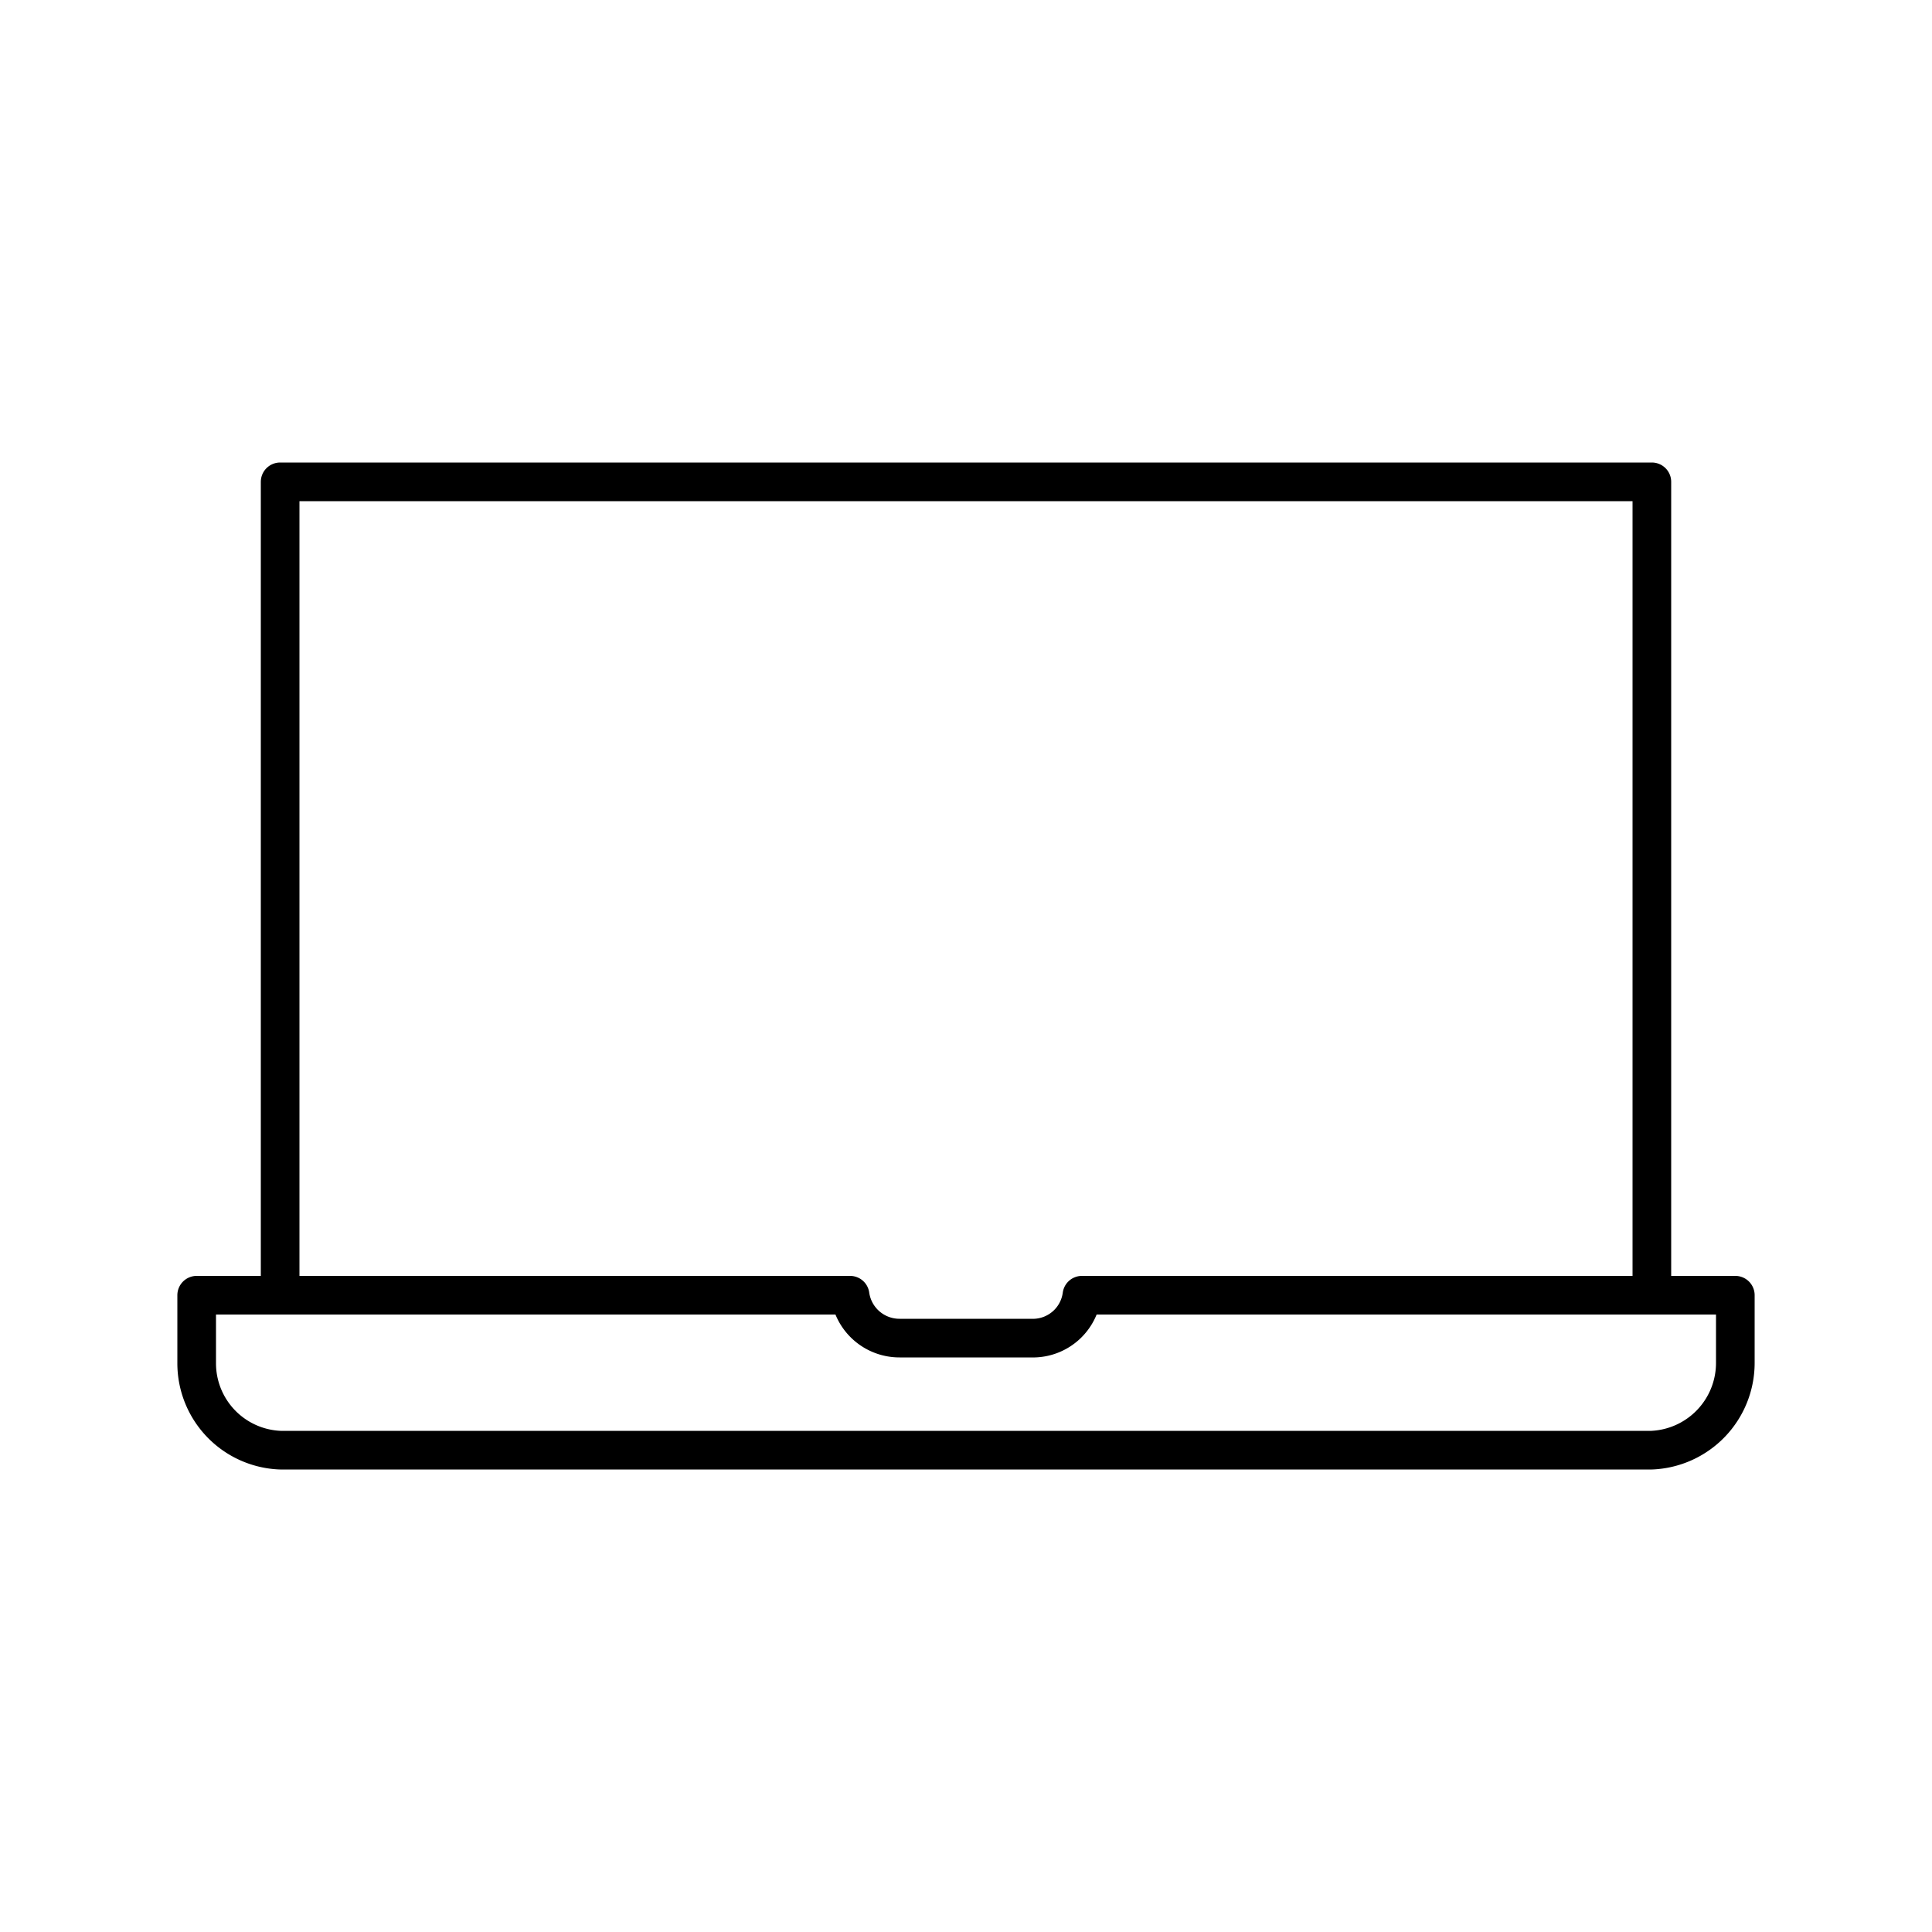 <svg id="Livello_1" data-name="Livello 1" xmlns="http://www.w3.org/2000/svg" viewBox="0 0 50 50"><defs><style>.cls-1{fill:none;stroke:#000;stroke-linecap:round;stroke-linejoin:round;}</style></defs><title>macbook</title><path class="cls-1" d="M44.91,33.52v1.76a2.26,2.26,0,0,1-2.16,2.25H7.25a2.25,2.25,0,0,1-2.16-2.25V33.52H22a1.29,1.29,0,0,0,1.28,1.11h3.5A1.28,1.28,0,0,0,28,33.52ZM7.25,12.47V33.52H22a1.29,1.29,0,0,0,1.28,1.11h3.5A1.28,1.28,0,0,0,28,33.52H42.75V12.47Z"/></svg>